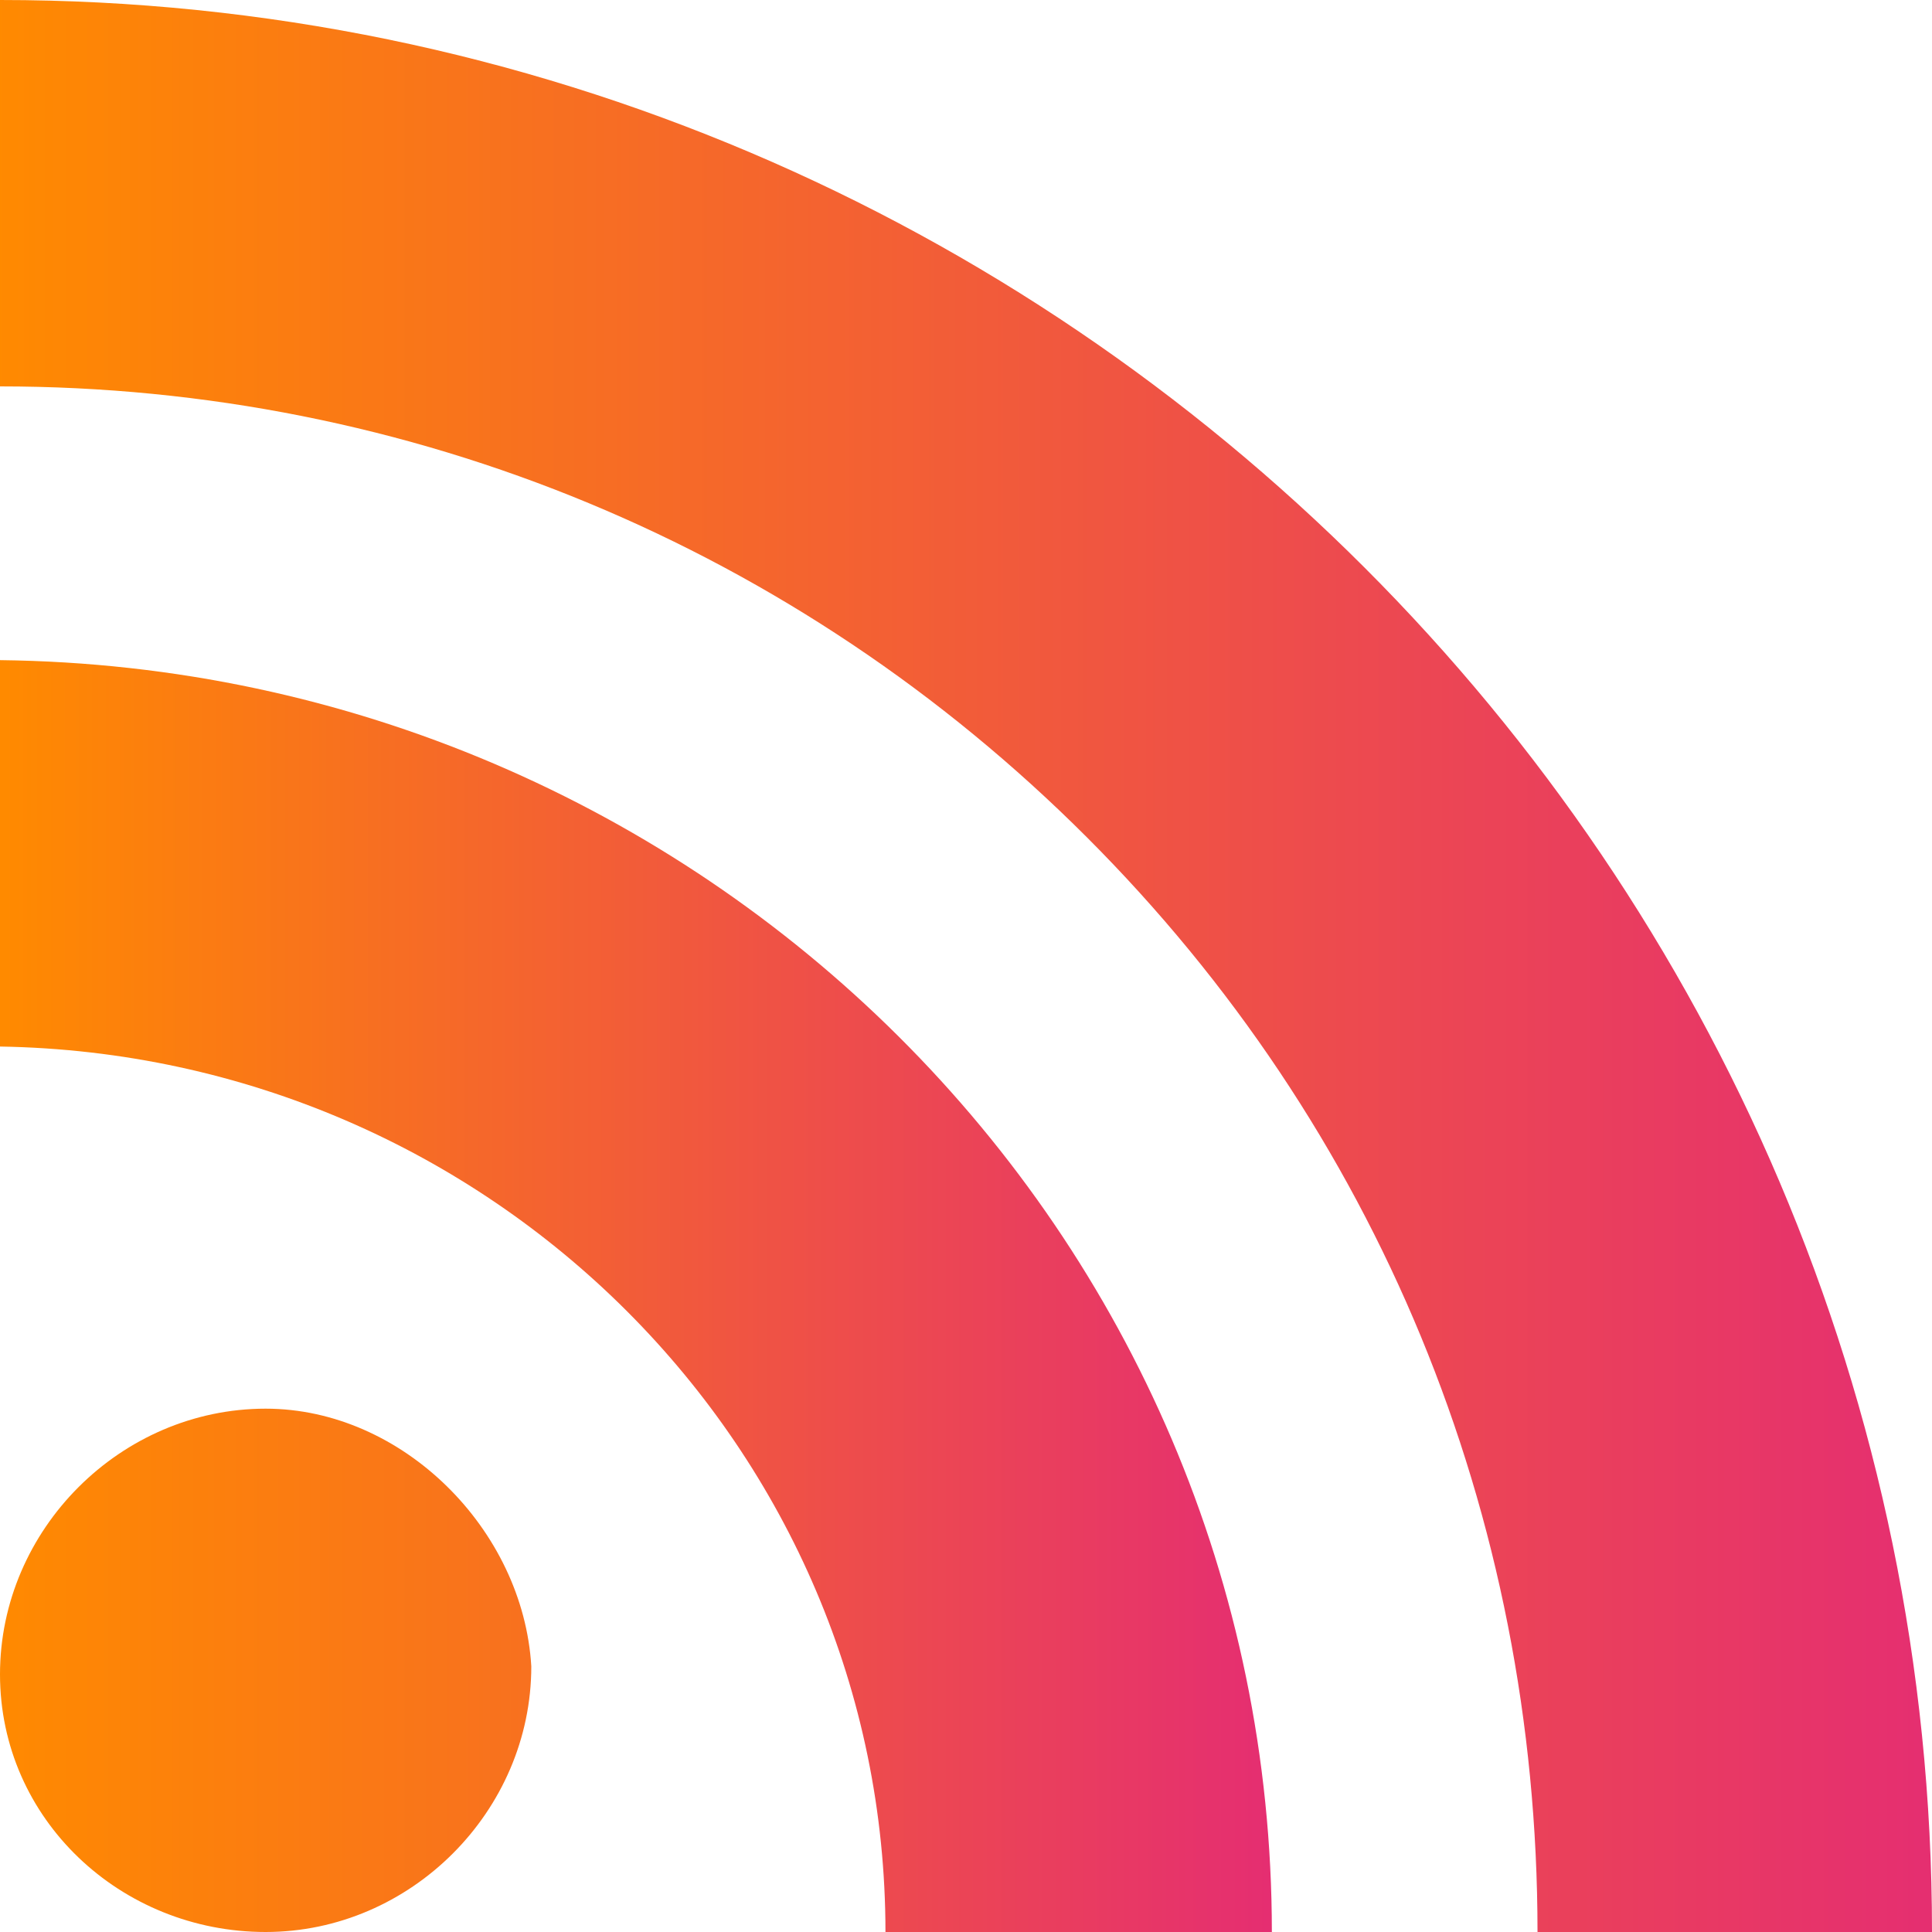 <svg  viewBox="0 0 16 16">
    <defs>
        <linearGradient id="gradient">
            <stop offset="0%" style="stop-color:  #ff8a00"></stop>
            <stop offset="100%" style="stop-color: #e52e71"></stop>
        </linearGradient>
    </defs>
<path fill="url(#gradient)" d="M0 0v3.2c3.4 0 6.6 1.333 9 3.733 2.4 2.4 3.733 5.6 3.733 9.067H16C16 7.2 8.8 0 0 0zM2.2 11.666c-1.2 0-2.2 1-2.2 2.2C0 15.066 1 16 2.2 16c1.2 0 2.2-1 2.2-2.2-.067-1.134-1.067-2.134-2.2-2.134z"></path><path fill="url(#gradient)" d="M0 5.467v3.2C4.067 8.733 7.333 12 7.333 16h3.2C10.533 10.2 5.8 5.533 0 5.467z">
</path>
</svg>